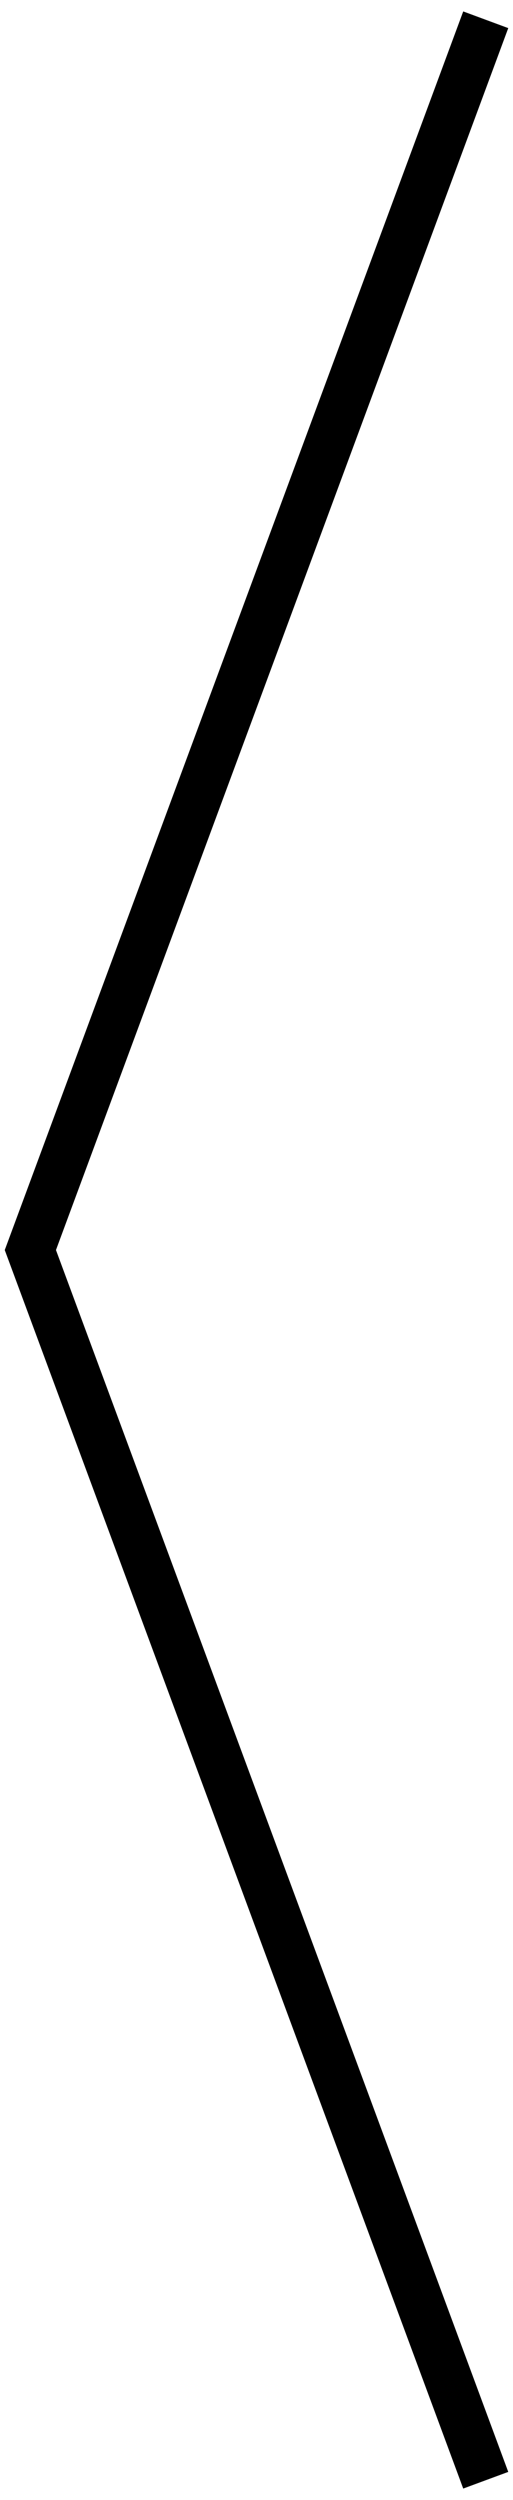 <?xml version="1.0" encoding="utf-8"?>
<!-- Generator: Adobe Illustrator 16.0.3, SVG Export Plug-In . SVG Version: 6.00 Build 0)  -->
<!DOCTYPE svg PUBLIC "-//W3C//DTD SVG 1.1//EN" "http://www.w3.org/Graphics/SVG/1.1/DTD/svg11.dtd">
<svg version="1.1" id="Layer_1" xmlns="http://www.w3.org/2000/svg" xmlns:xlink="http://www.w3.org/1999/xlink" x="0px" y="0px"
	 width="54px" height="263px" viewBox="102.5 -103.202 54 263" enable-background="new 102.5 -103.202 54 263" xml:space="preserve"
	>
<g>
	<polygon points="156,-100.245 108.391,28.303 156,156.844 151.26,158.597 103,28.304 151.26,-102 	"/>
</g>
</svg>
